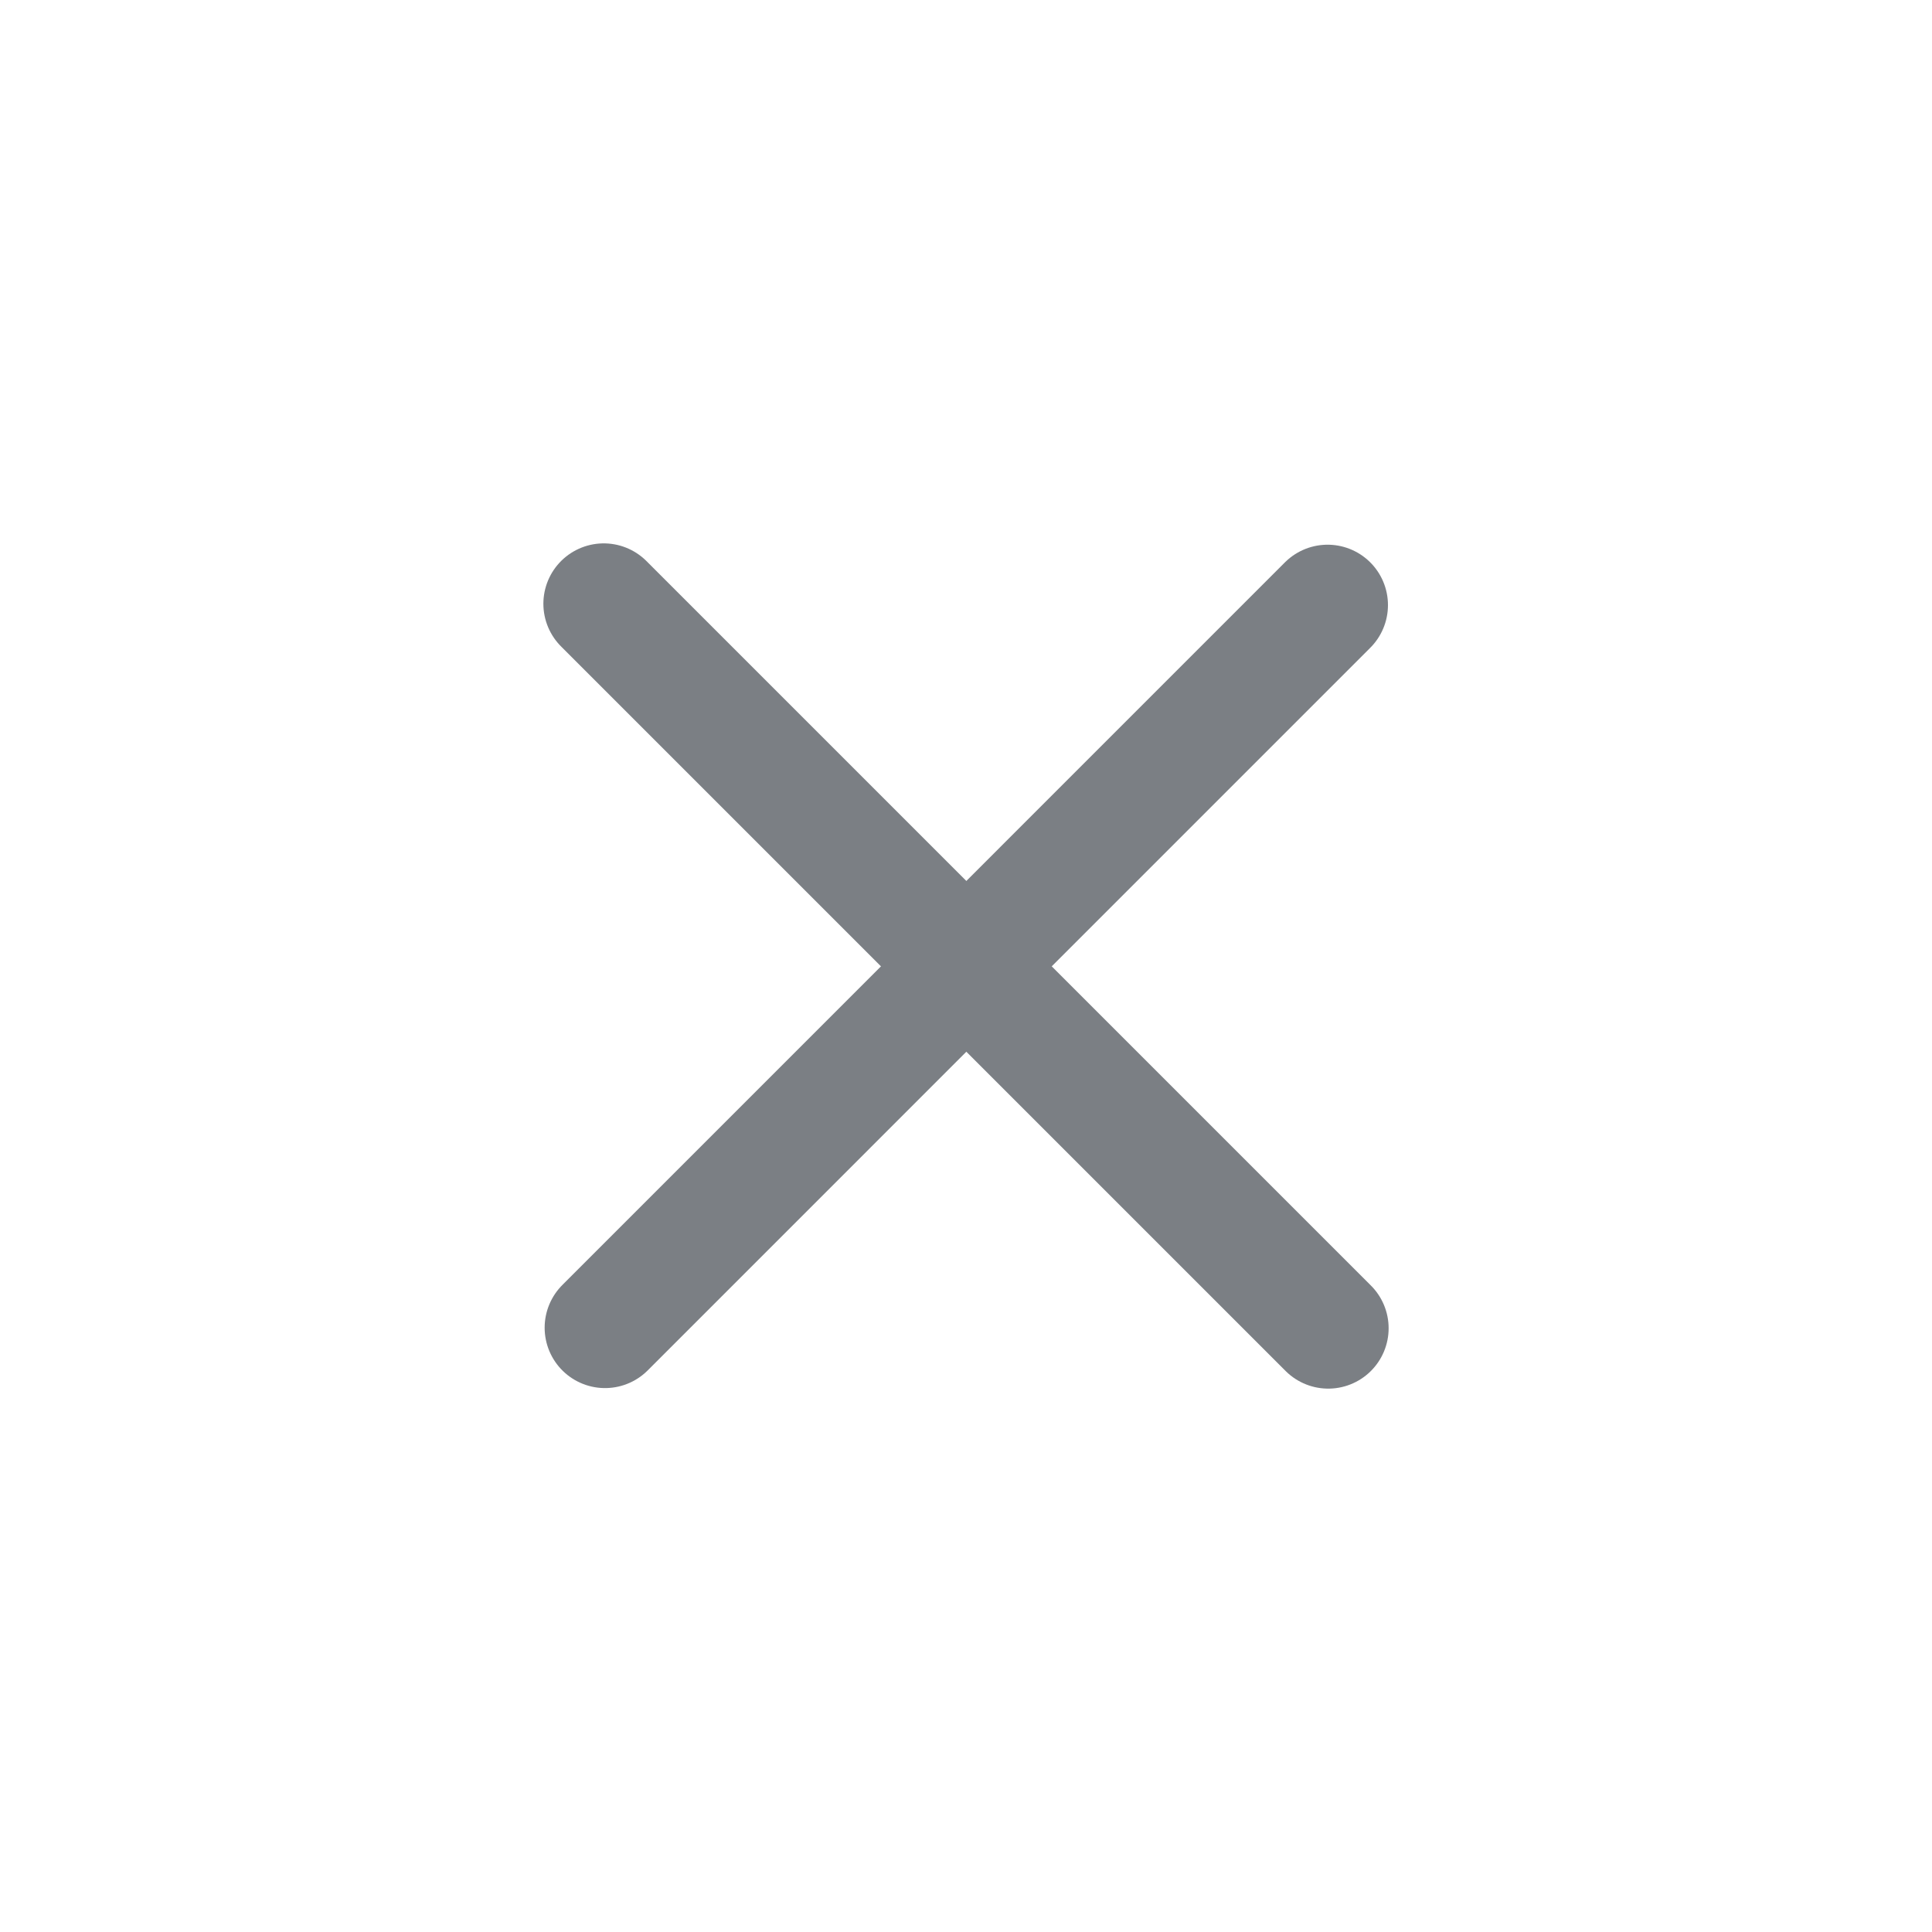 <svg width="32" height="32" viewBox="0 0 32 32" fill="none" xmlns="http://www.w3.org/2000/svg">
<path d="M10 10L22 22" stroke="#7B7F84" stroke-width="2" stroke-linecap="round"/>
<path d="M10.021 21.991L21.989 10.022" stroke="#7B7F84" stroke-width="2" stroke-linecap="round"/>
</svg>
